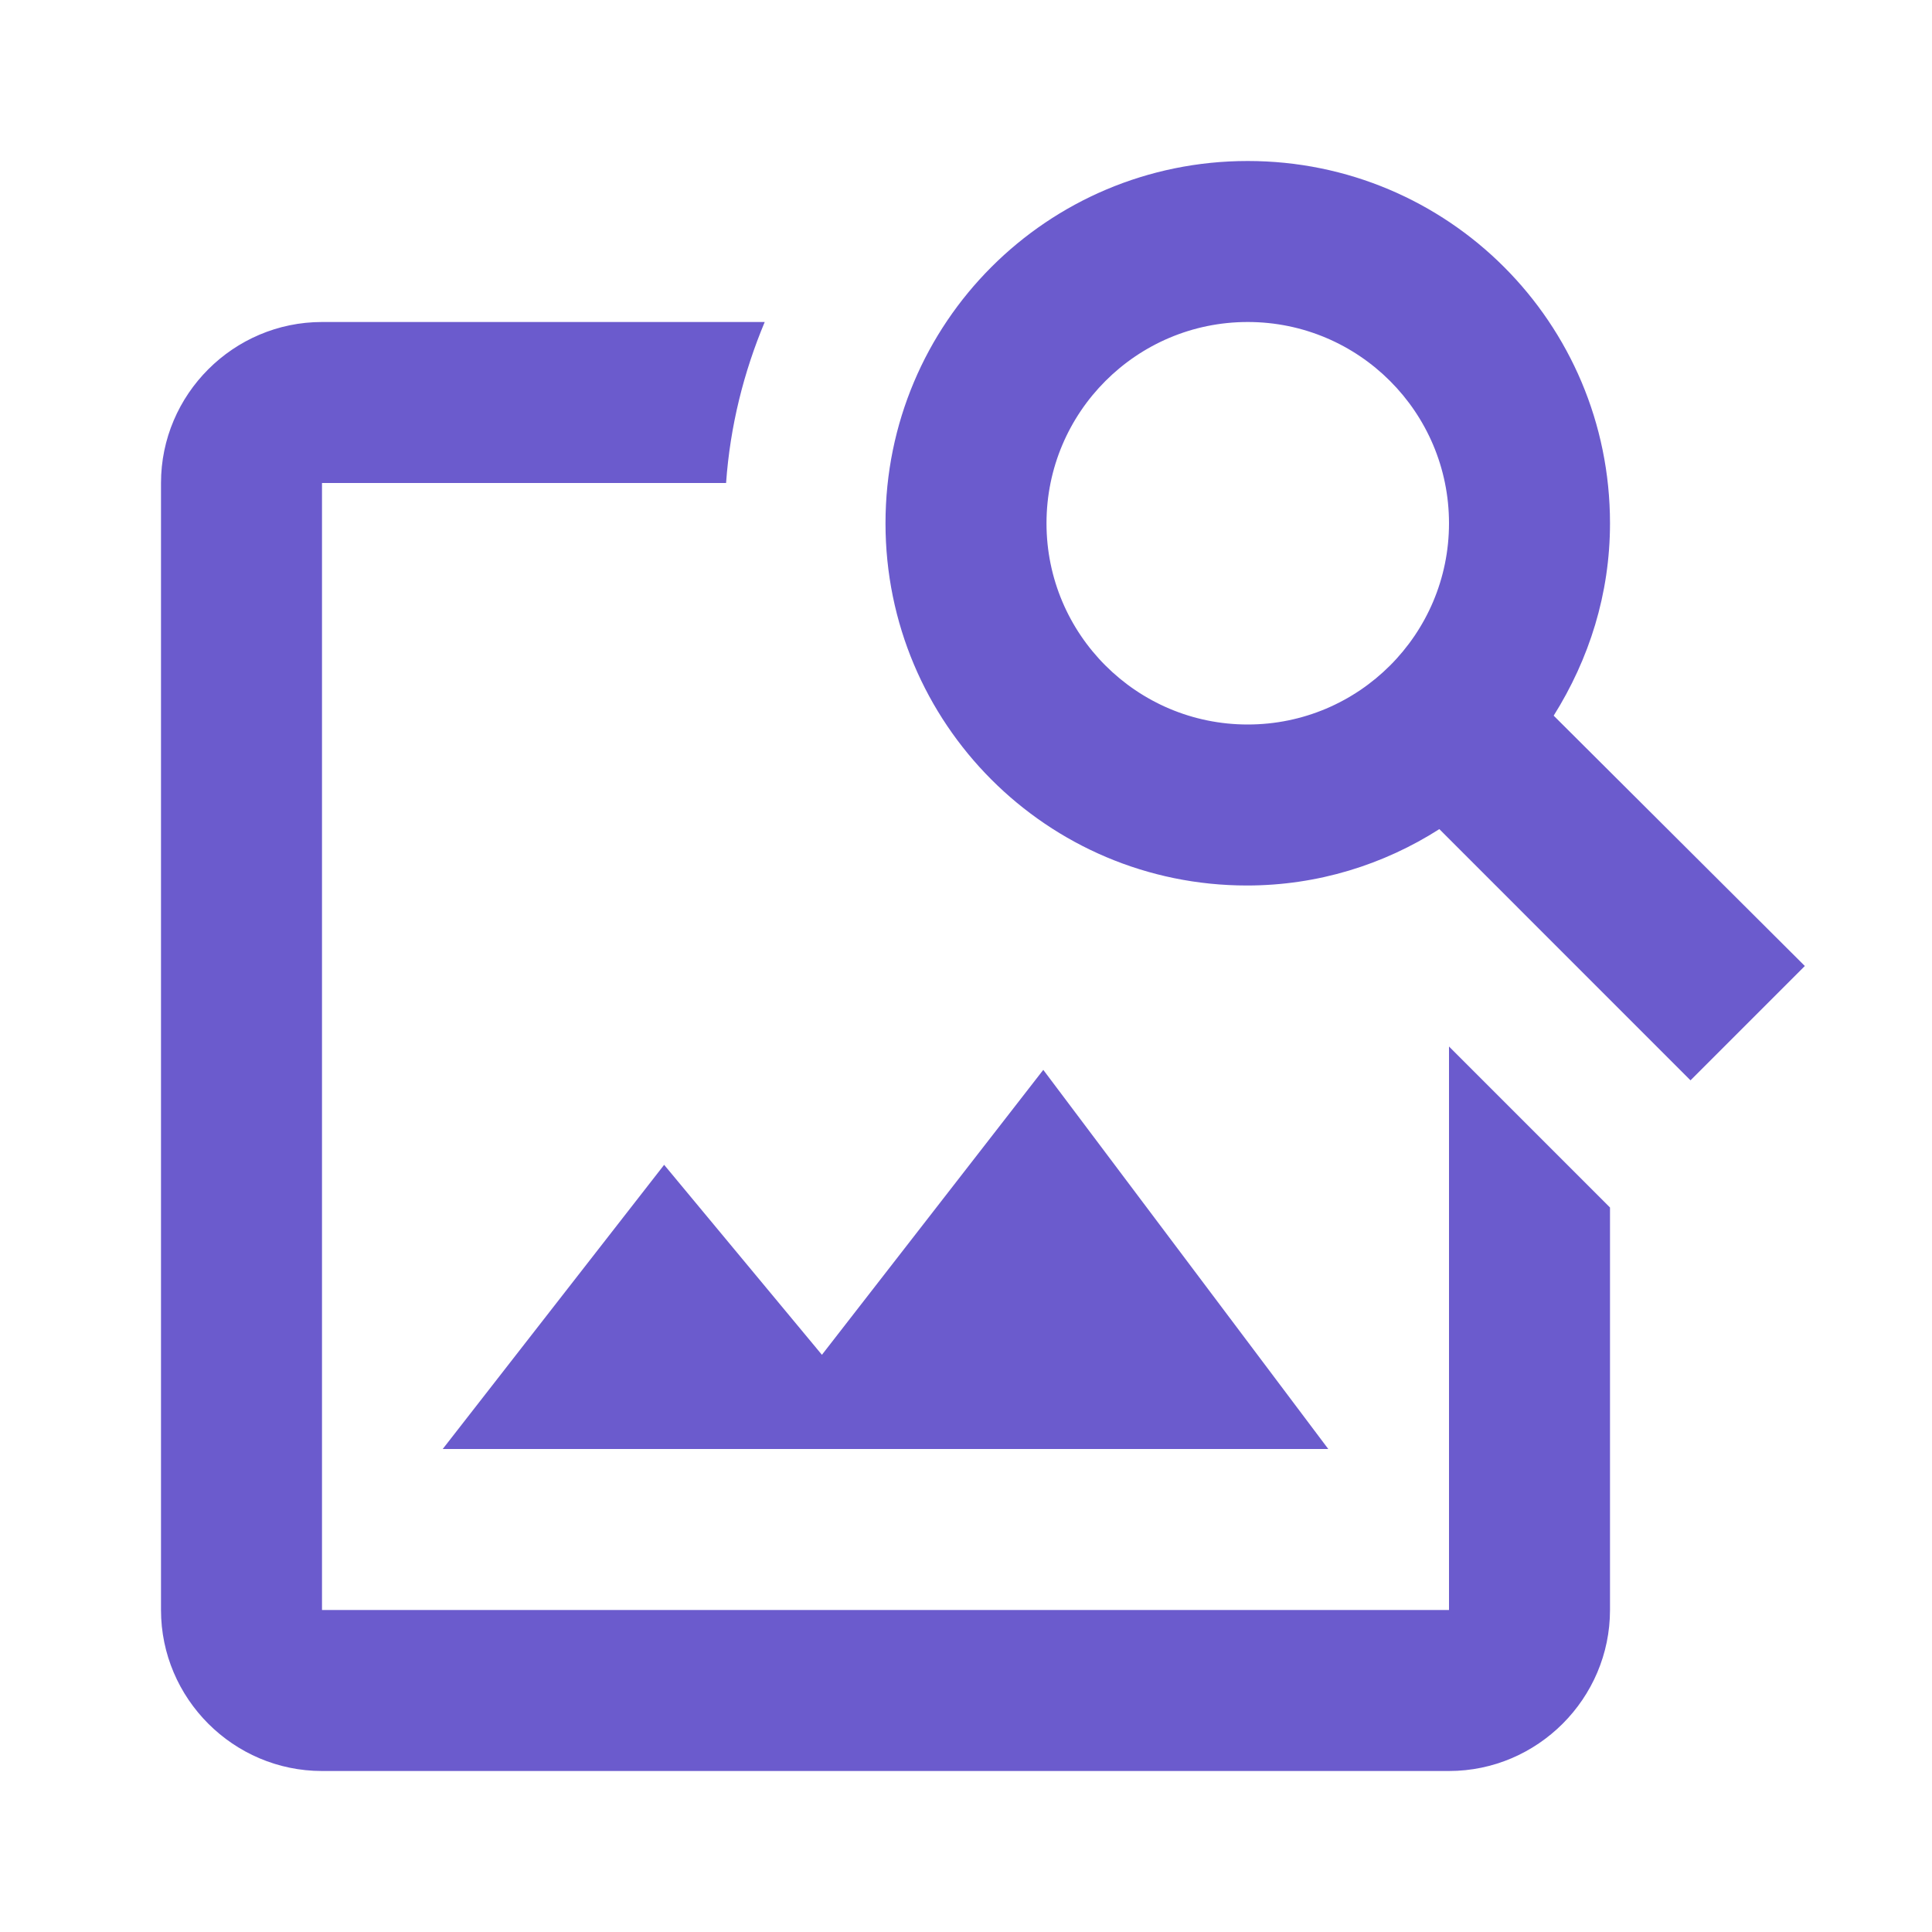 <svg width="33" height="33" viewBox="0 0 33 33" fill="none" xmlns="http://www.w3.org/2000/svg">
<path d="M24.75 17.875V27.5H5.5V8.25H12.402C12.471 7.274 12.705 6.353 13.062 5.5H5.5C3.987 5.5 2.75 6.737 2.75 8.25V27.5C2.75 29.012 3.987 30.25 5.5 30.25H24.75C26.262 30.25 27.5 29.012 27.5 27.5V20.625L24.75 17.875ZM22.688 24.75H7.562L11.344 19.896L14.039 23.141L17.82 18.274L22.688 24.75ZM26.538 12.224C27.142 11.261 27.5 10.148 27.5 8.938C27.5 5.514 24.736 2.75 21.312 2.75C17.889 2.75 15.125 5.514 15.125 8.938C15.125 12.361 17.889 15.125 21.299 15.125C22.509 15.125 23.636 14.768 24.585 14.162L28.875 18.453L30.828 16.5L26.538 12.224ZM21.312 12.375C19.415 12.375 17.875 10.835 17.875 8.938C17.875 7.04 19.415 5.5 21.312 5.5C23.21 5.5 24.75 7.04 24.75 8.938C24.75 10.835 23.21 12.375 21.312 12.375Z" fill="#6B5BCD"/>
</svg>
